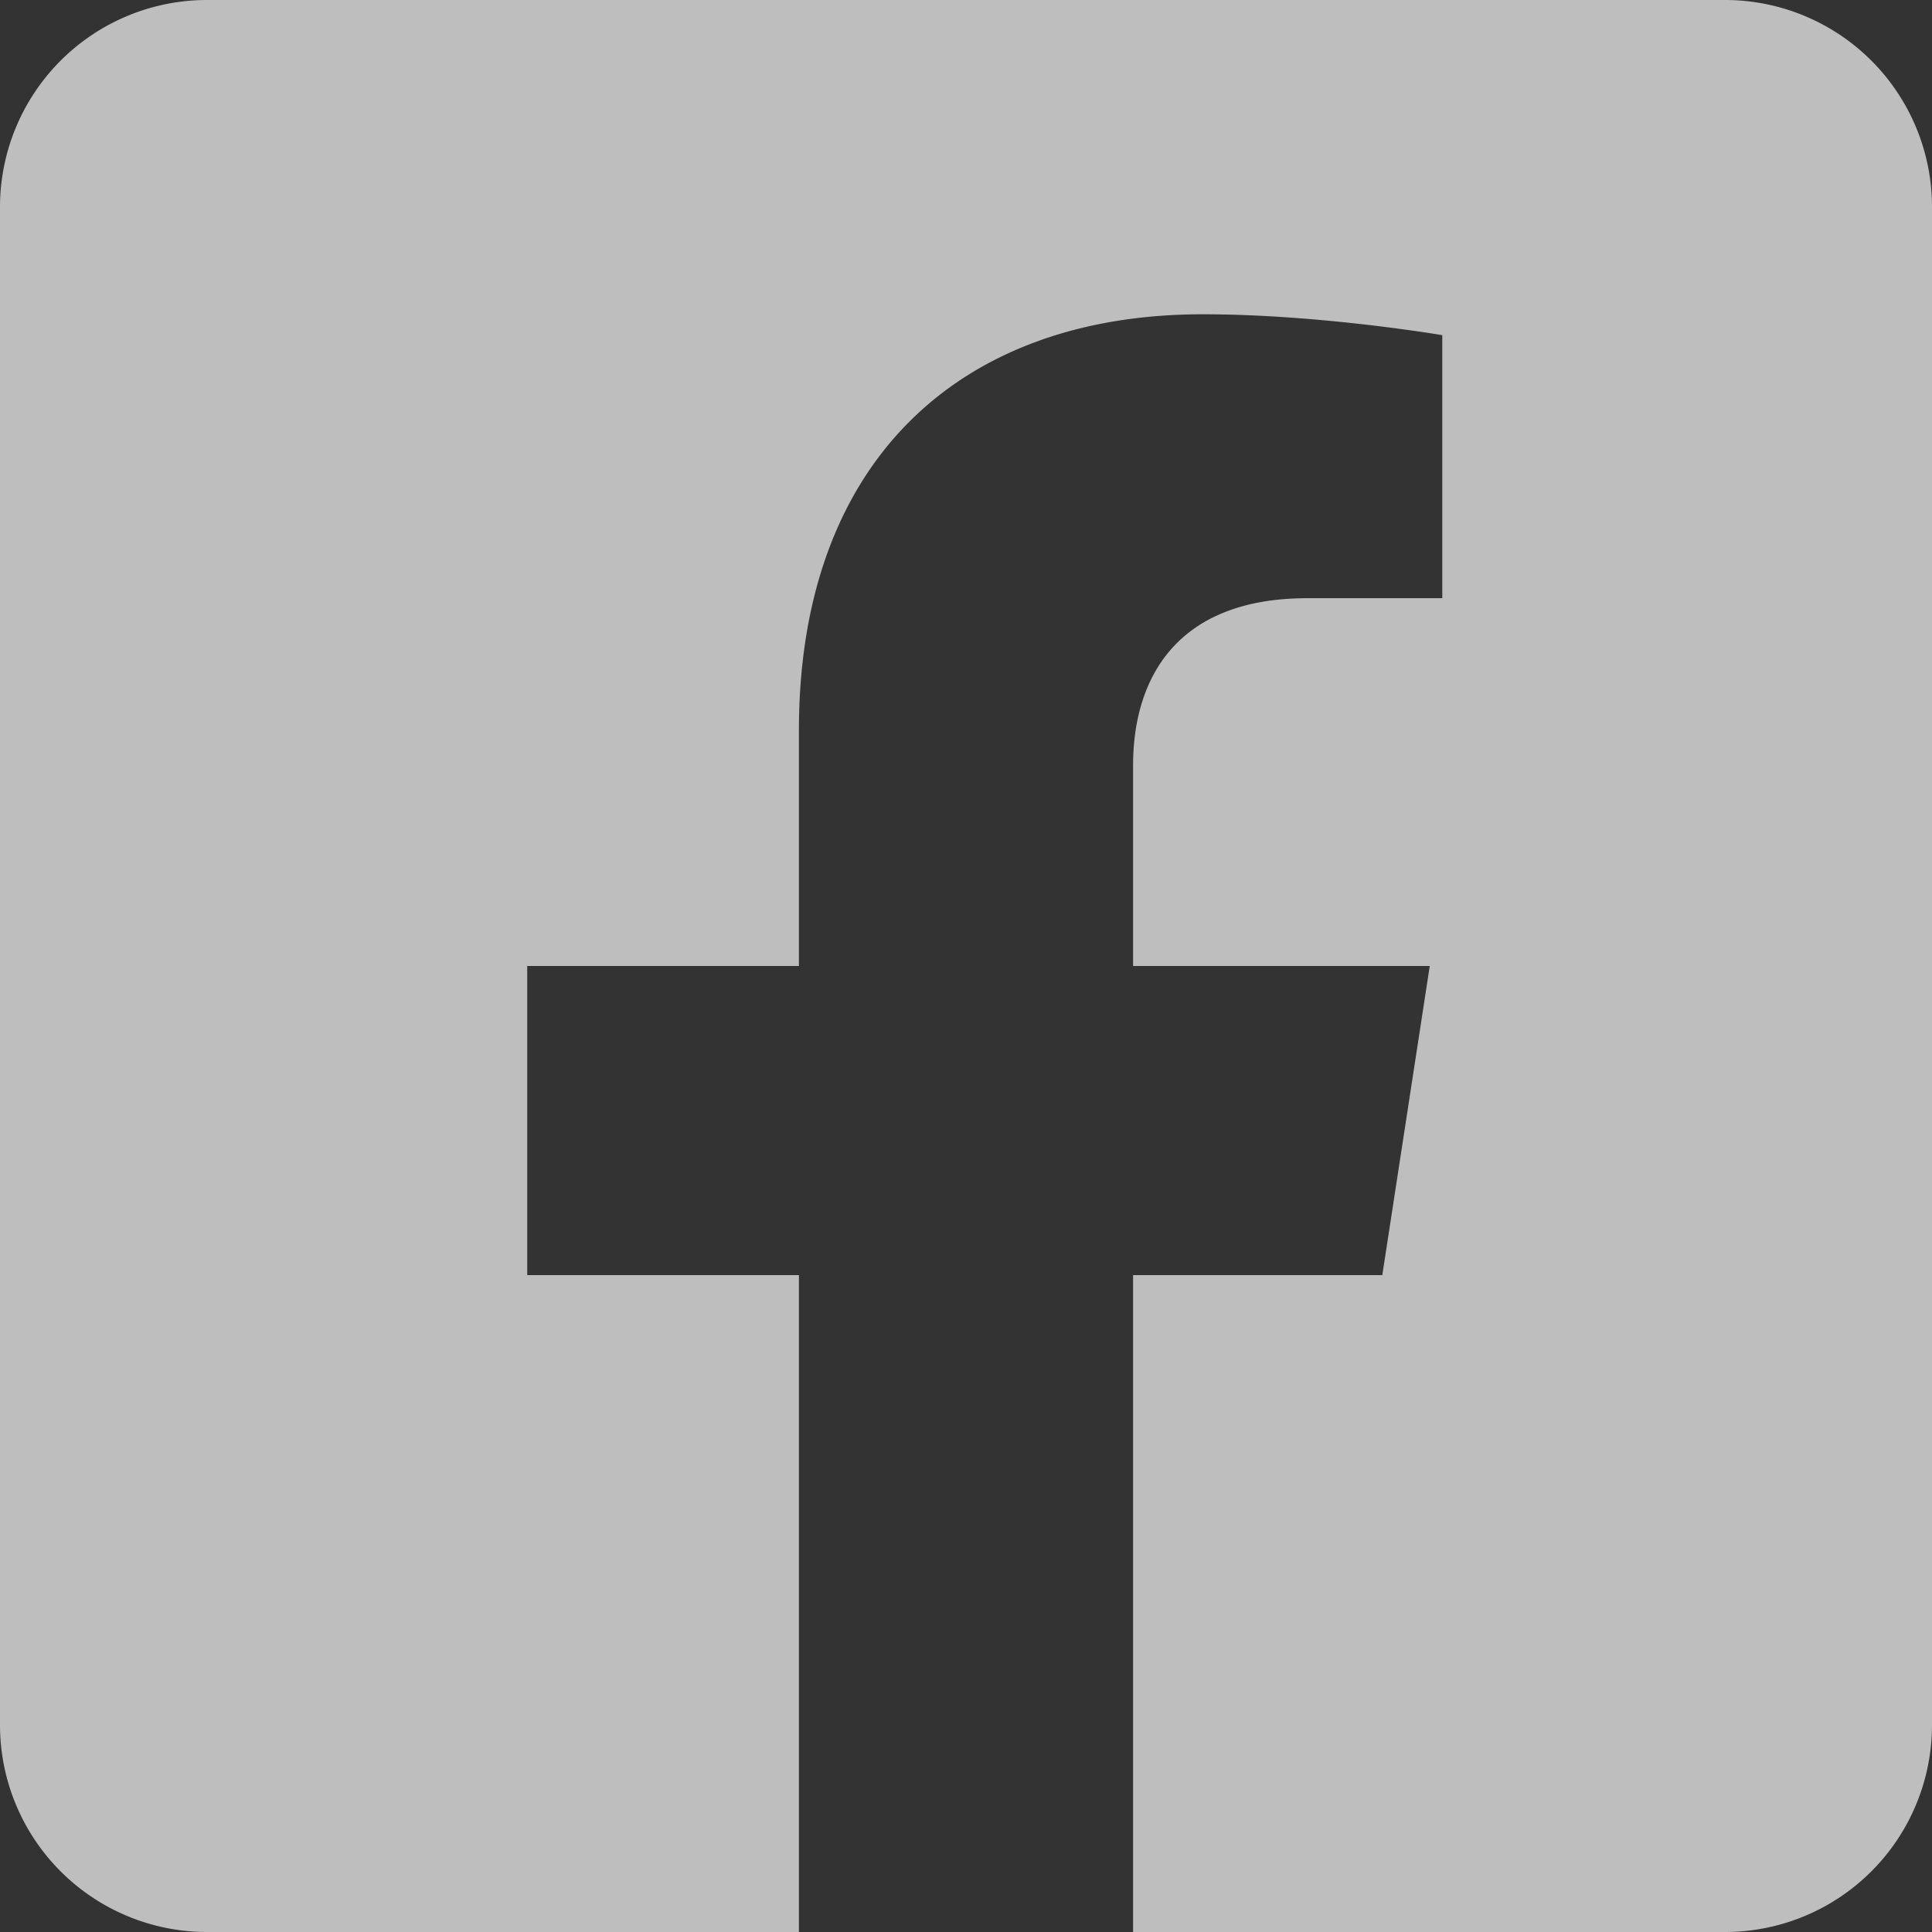 <svg width="27" height="27" fill="none" xmlns="http://www.w3.org/2000/svg"><rect width="100%" height="100%" fill="#333333" stroke="none"/><path opacity=".7" d="M24.107 0H2.893A2.893 2.893 0 000 2.893v21.214A2.893 2.893 0 002.893 27h8.272v-9.18H7.368V13.5h3.797v-3.293c0-3.746 2.23-5.815 5.645-5.815 1.636 0 3.346.292 3.346.292V8.36h-1.885c-1.856 0-2.436 1.153-2.436 2.335V13.5h4.146l-.663 4.32h-3.483V27h8.272A2.893 2.893 0 0027 24.107V2.893A2.893 2.893 0 0024.107 0z" fill="#FAFAFA"/></svg>